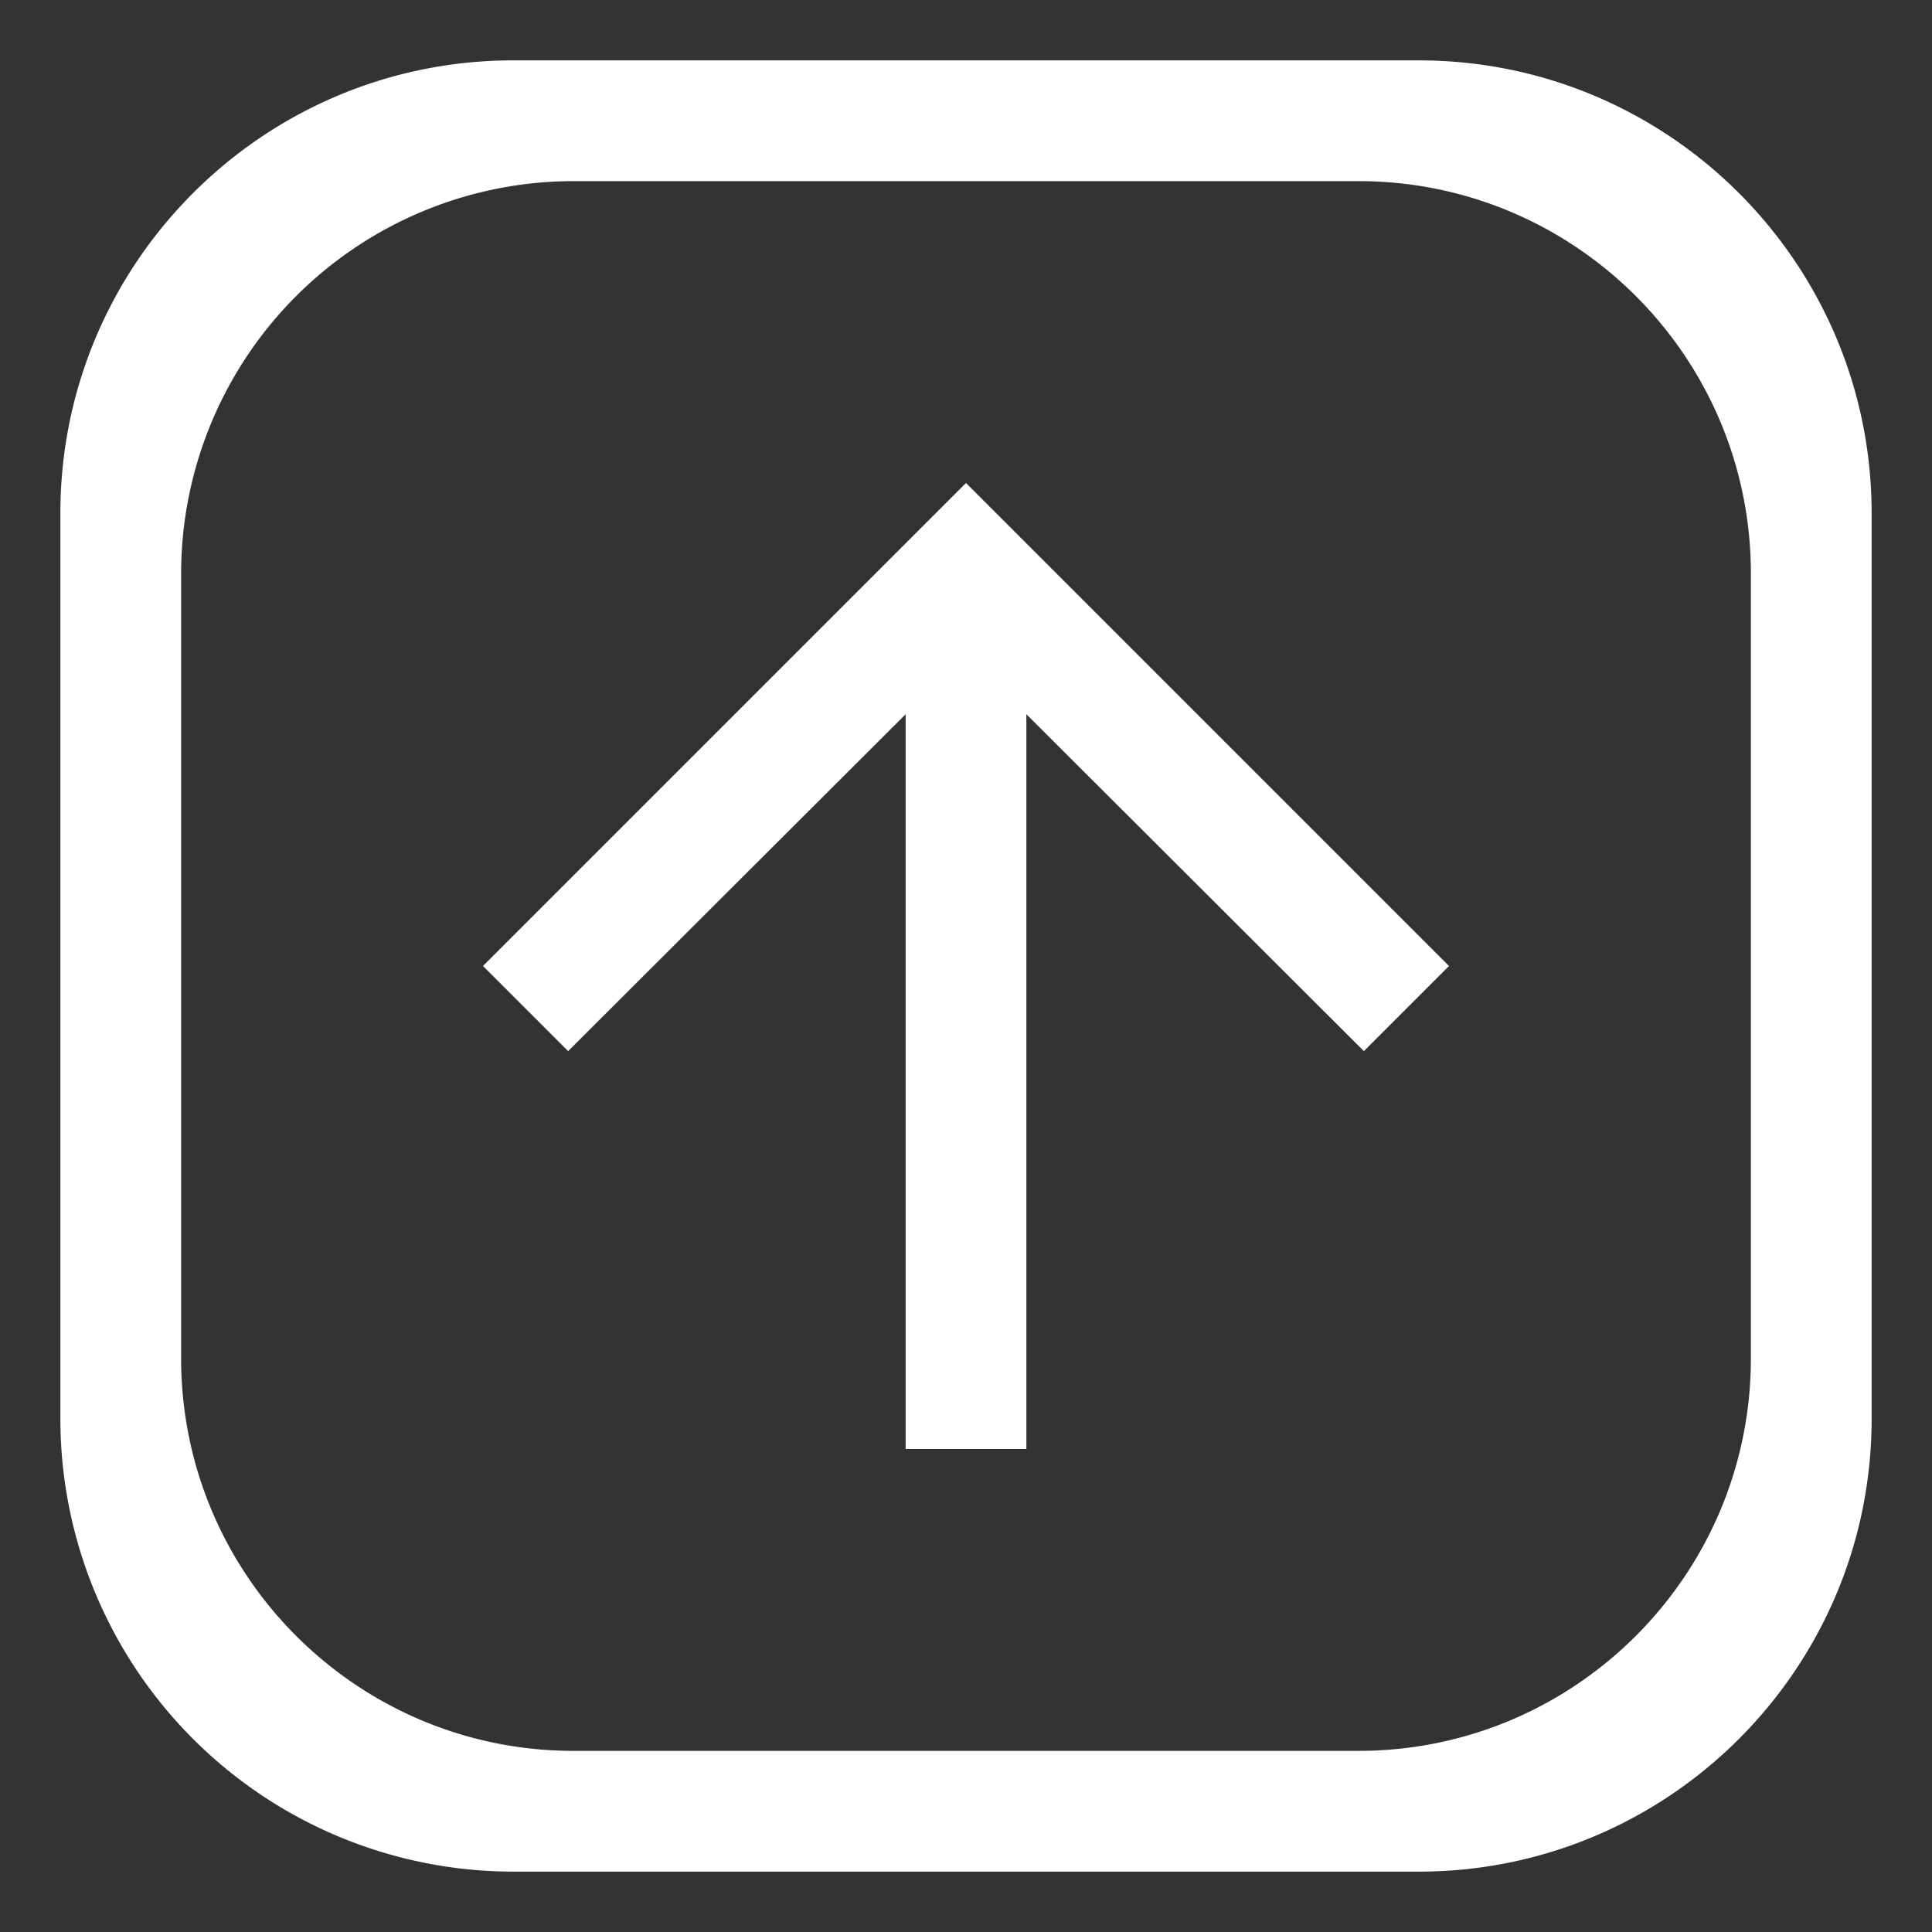 <svg viewBox="0 0 32 32" xmlns="http://www.w3.org/2000/svg" fill-rule="evenodd" clip-rule="evenodd" stroke-linejoin="round" stroke-miterlimit="1.414"><rect x="0" y="0" width="32" height="32" fill="#333333" stroke="none"/><path d="M23.5 1C27.639 1 31 4.361 31 8.5v15c0 4.139-3.361 7.5-7.5 7.5h-15A7.504 7.504 0 0 1 1 23.5v-15C1 4.361 4.361 1 8.5 1h15zm-1 2h-13A6.503 6.503 0 0 0 3 9.5v13C3 26.087 5.913 29 9.5 29h13c3.587 0 6.5-2.913 6.5-6.5v-13C29 5.913 26.088 3 22.5 3z" fill="#fff"/><path d="M8 16l1.41 1.41L15 11.83V24h2V11.83l5.59 5.58L24 16l-8-8-8 8z" fill="#fff" fill-rule="nonzero"/></svg>